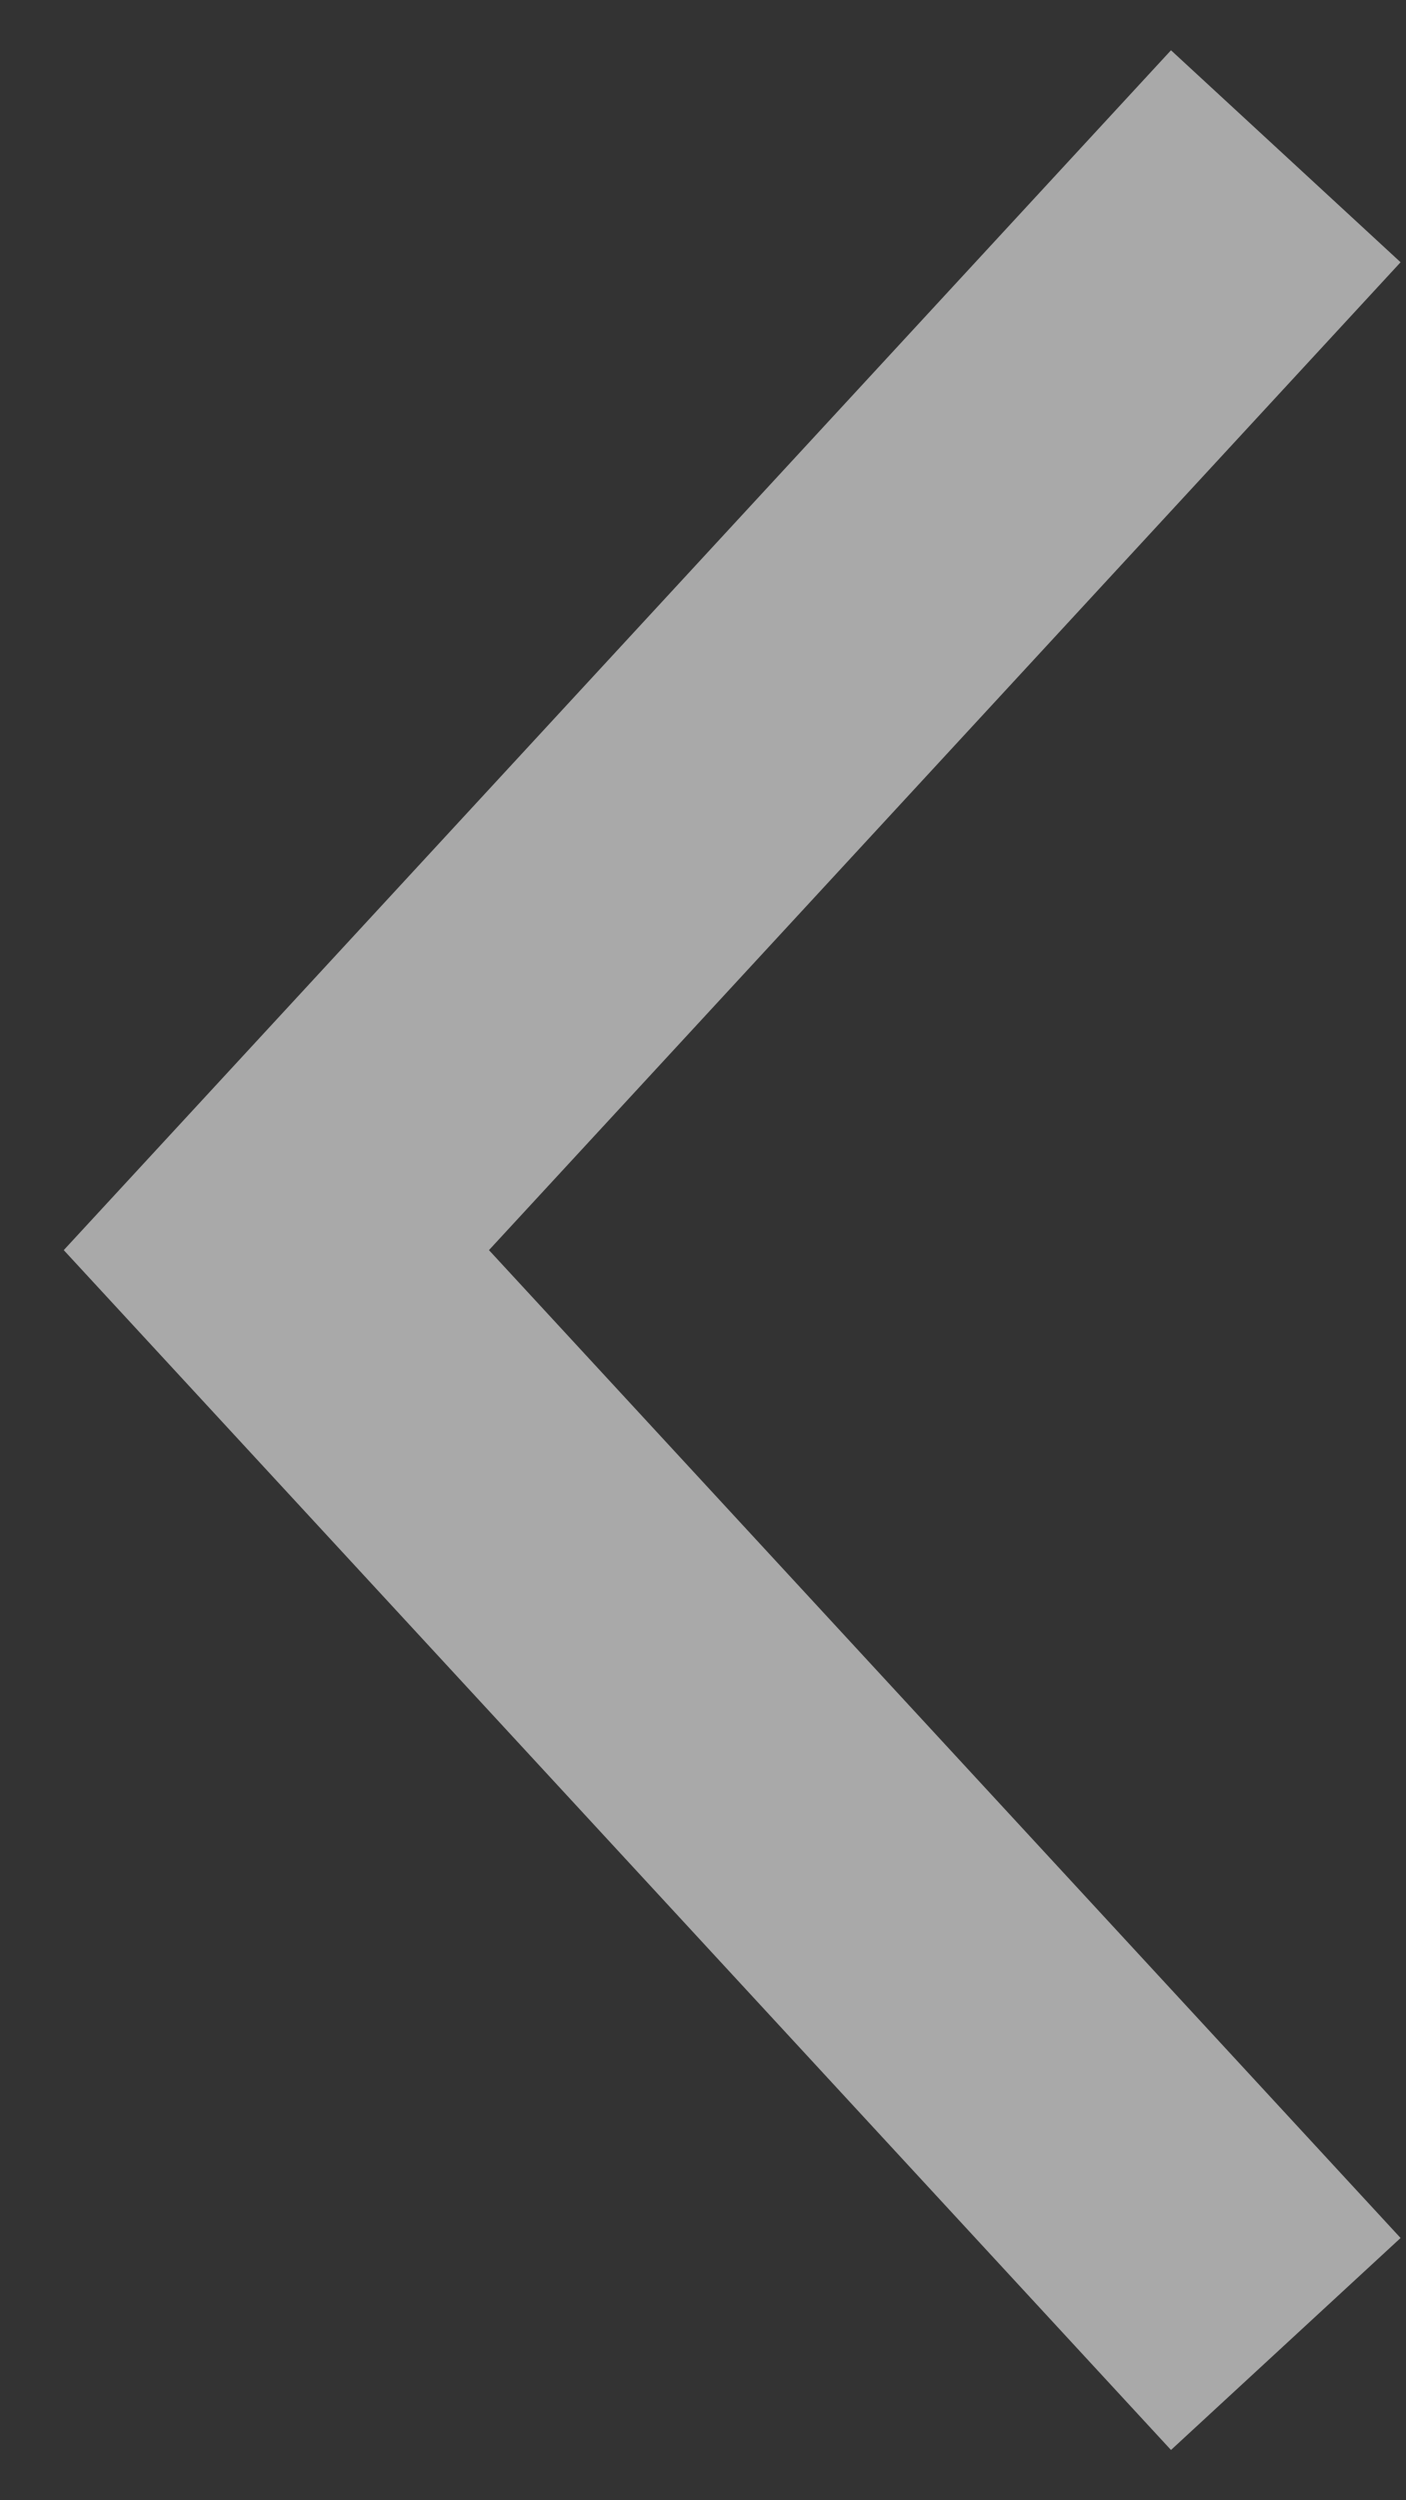 <svg width="18" height="32" viewBox="0 0 18 32" fill="none" xmlns="http://www.w3.org/2000/svg">
<rect x="0" y="0" width="18" height="32" fill="#333333" stroke="none"/>
<path id="Vector 12" d="M16.461 2L3.538 16L16.461 30" stroke="white" stroke-opacity="0.58" stroke-width="4"/>
</svg>
